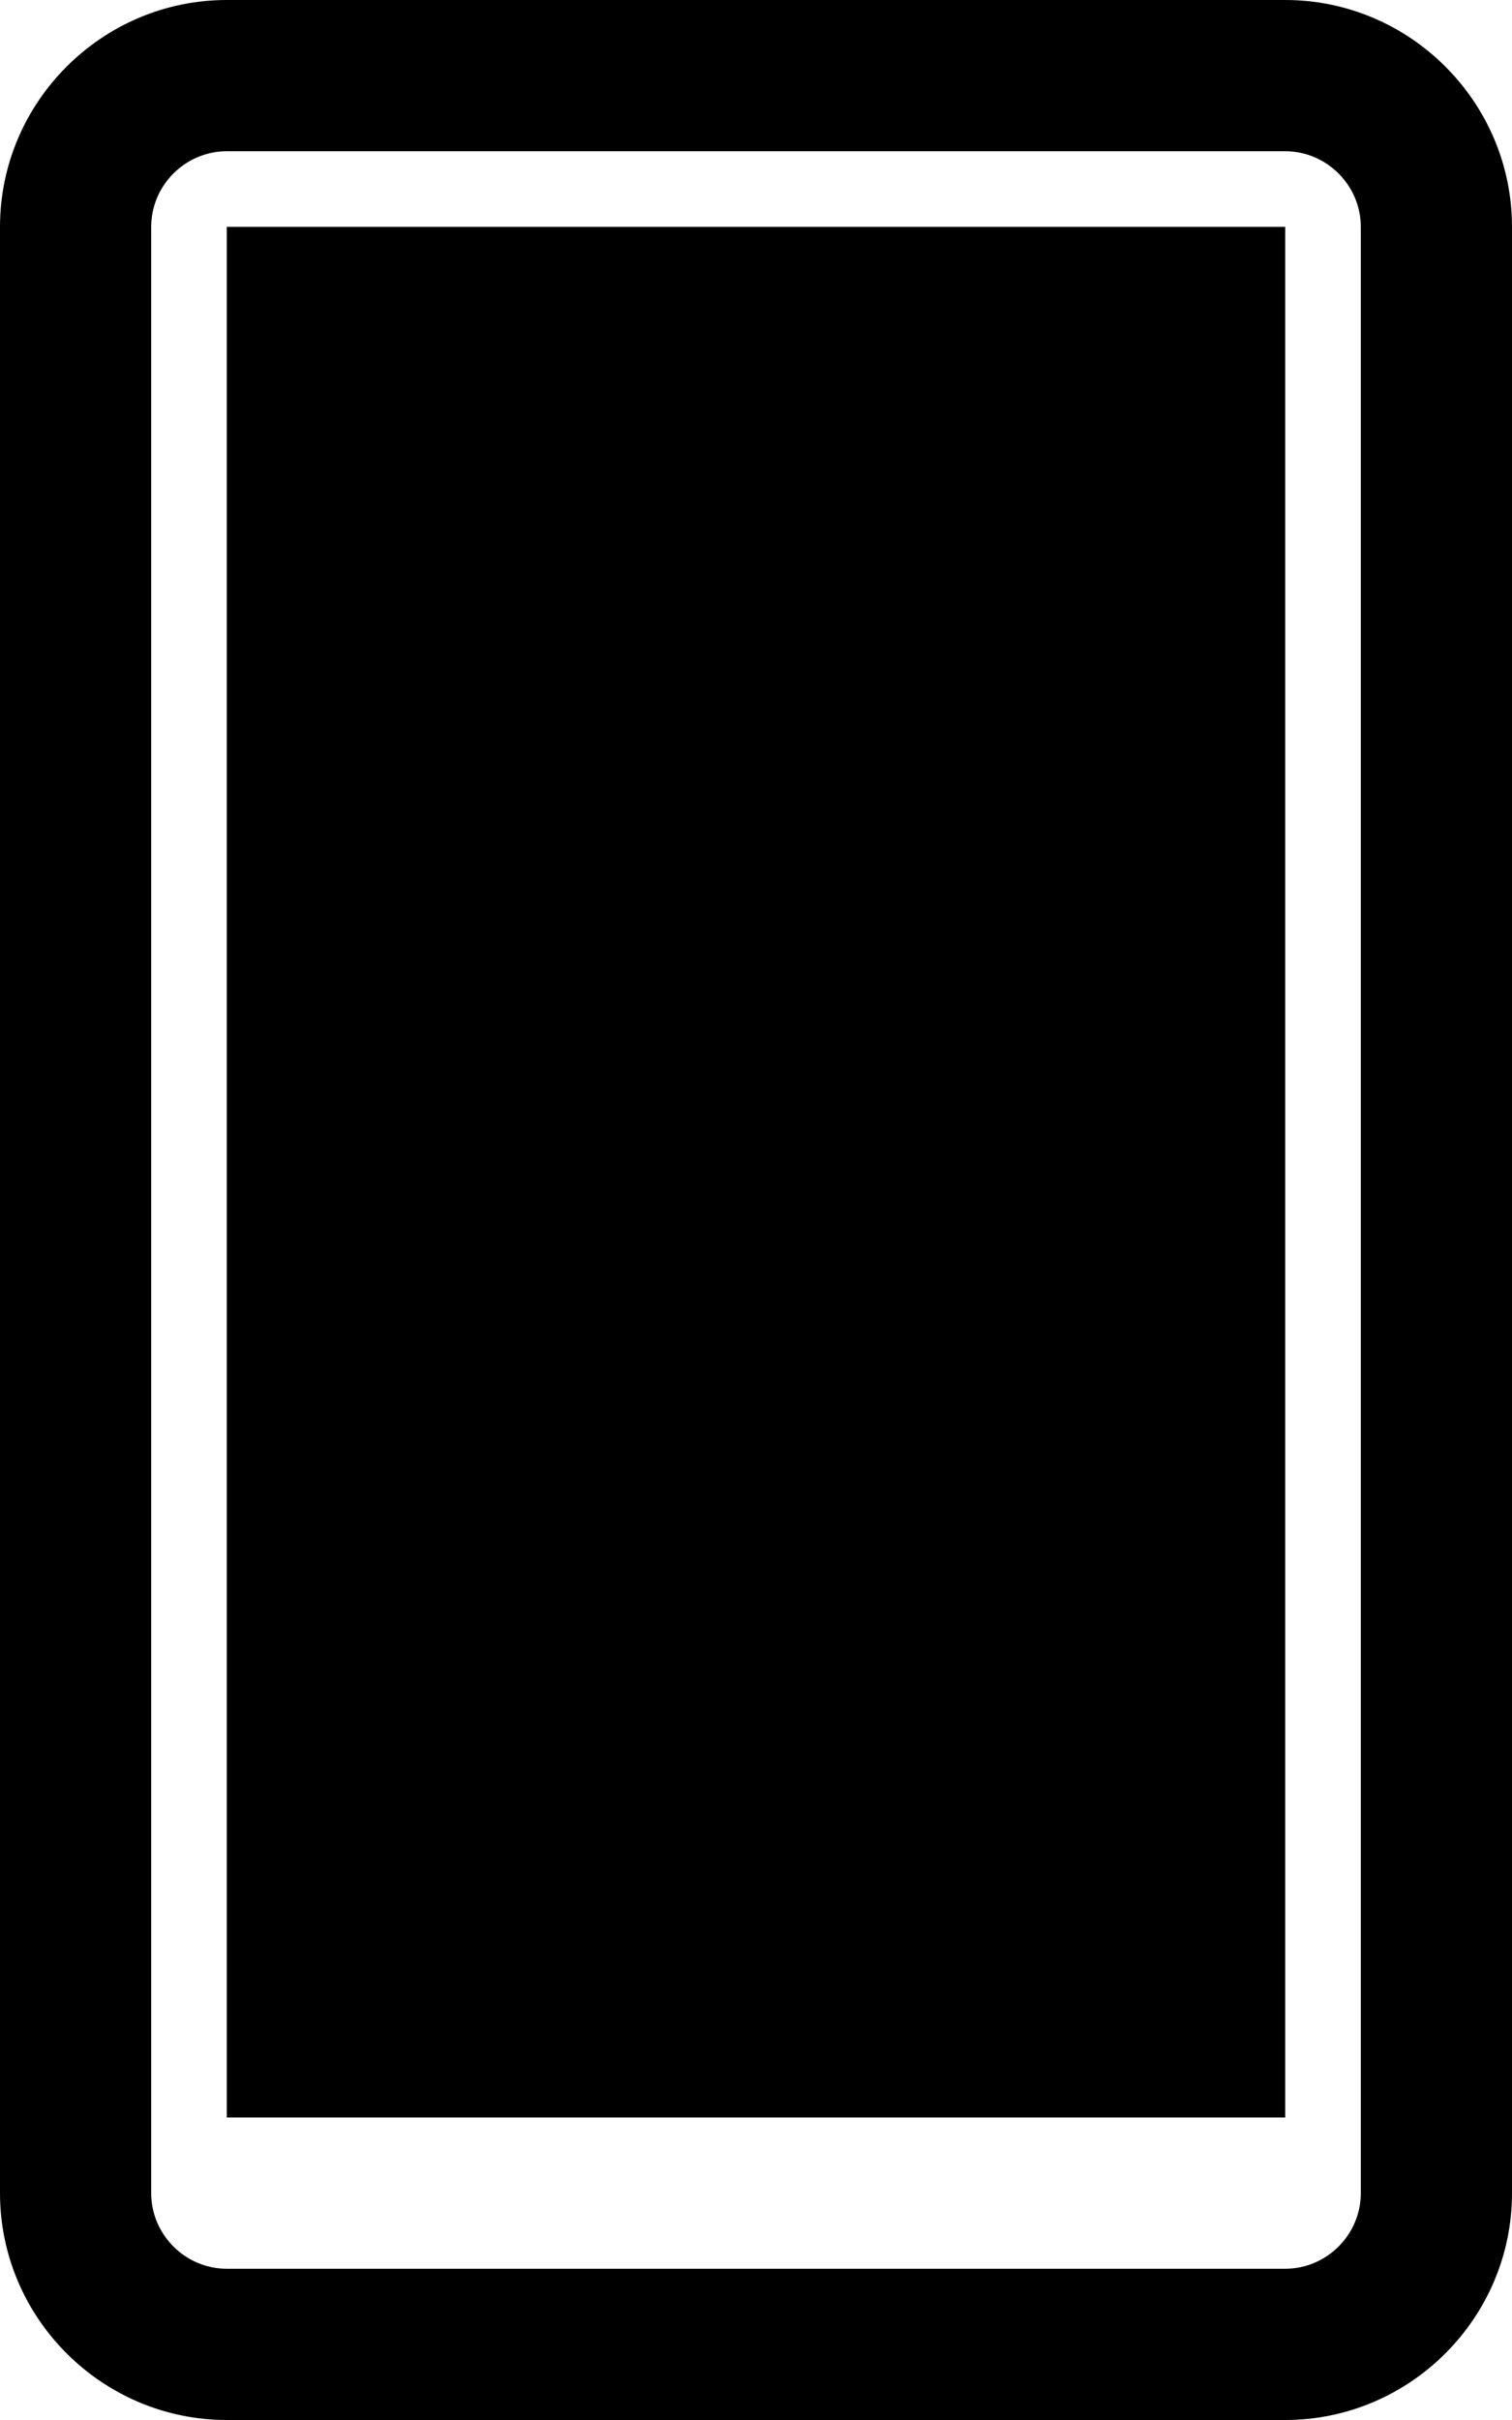 <svg width="15" height="24" viewBox="0 0 15 24" fill="currentColor" xmlns="http://www.w3.org/2000/svg">
  <path fill-rule="evenodd" clip-rule="evenodd" d="M2.25 21H12.75V2.25H2.25V21ZM13.5 21.75C13.5 22.162 13.162 22.5 12.75 22.5H2.25C1.838 22.5 1.5 22.162 1.5 21.75V2.25C1.5 1.838 1.838 1.5 2.25 1.5H12.75C13.162 1.5 13.5 1.838 13.5 2.25V21.75ZM12.75 0H2.25C1.012 0 0 1.012 0 2.25V21.75C0 22.988 1.012 24 2.25 24H12.75C13.988 24 15 22.988 15 21.75V2.25C15 1.012 13.988 0 12.75 0Z" />
</svg>
